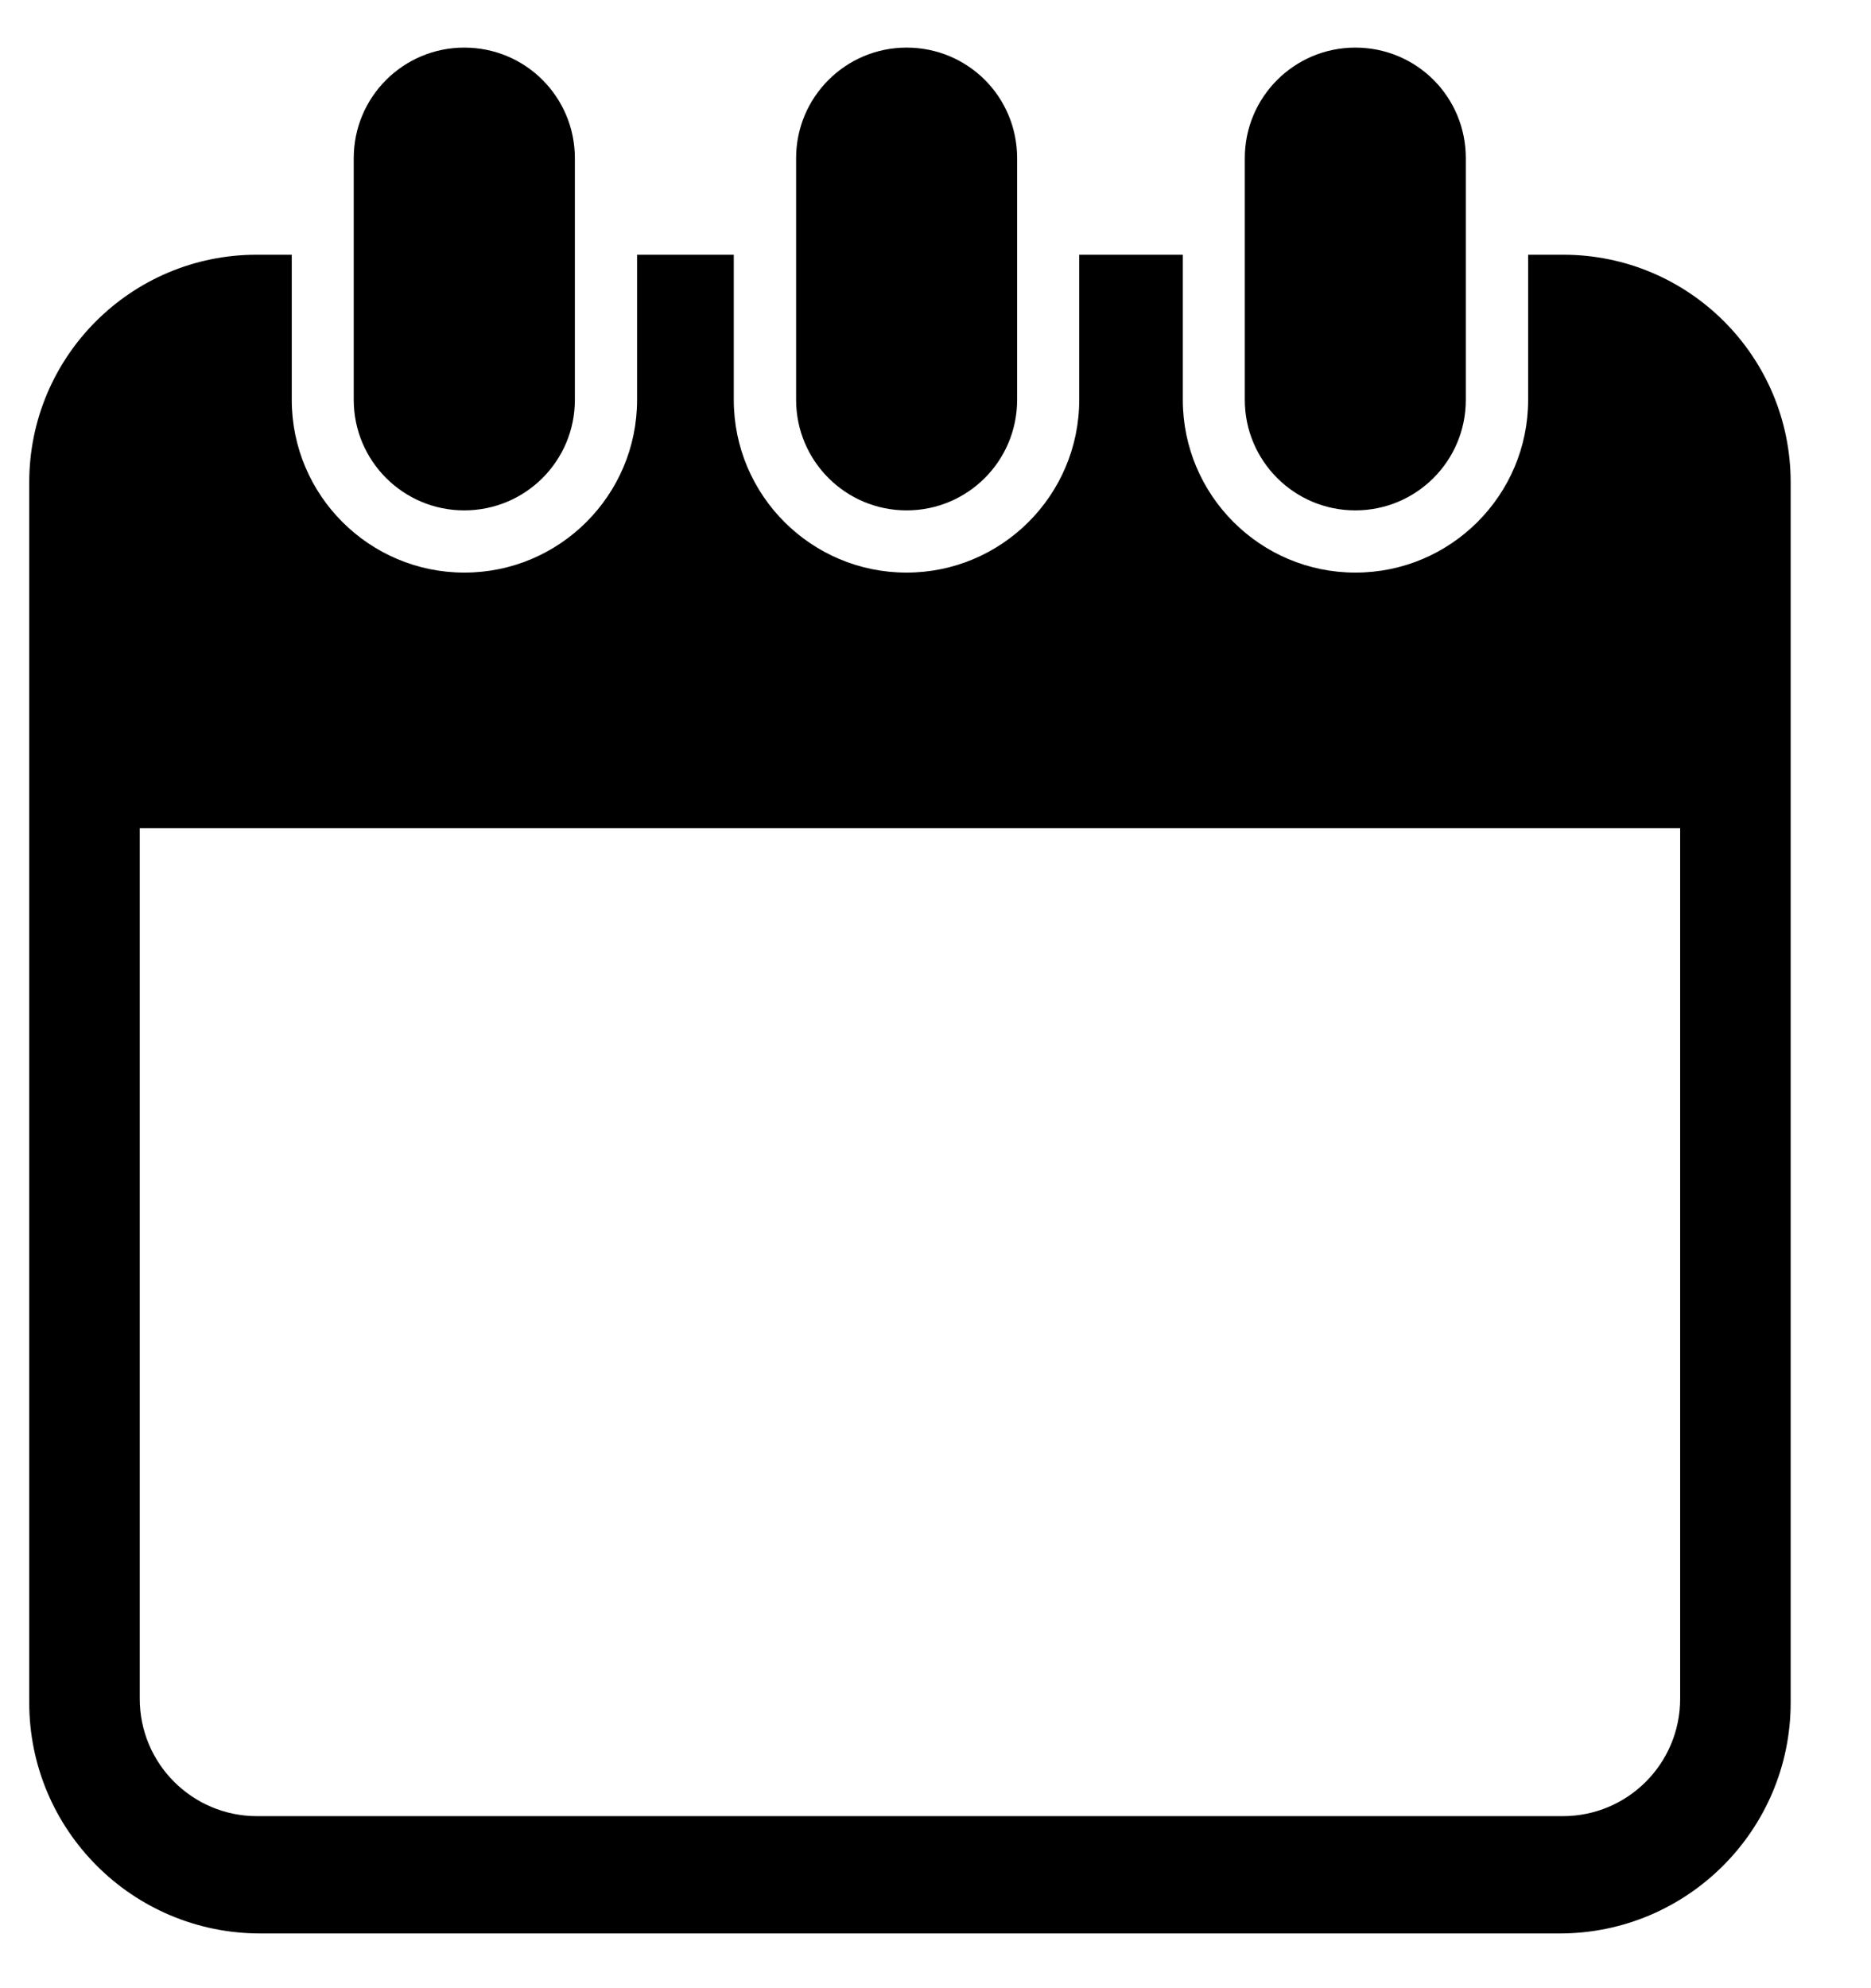<svg width="16" height="17" viewBox="0 0 16 17" fill="none" xmlns="http://www.w3.org/2000/svg">
<path d="M2.225 16.532H13.338C14.428 16.532 15.313 15.648 15.313 14.558V4.124C15.313 3.049 14.442 2.178 13.368 2.178H13.068V3.419C13.068 4.234 12.406 4.896 11.591 4.896C10.777 4.896 10.115 4.234 10.115 3.419V2.178H9.229V3.419C9.229 4.234 8.566 4.896 7.752 4.896C6.937 4.896 6.275 4.234 6.275 3.419V2.178H5.448V3.419C5.448 4.234 4.786 4.896 3.971 4.896C3.157 4.896 2.495 4.234 2.495 3.419V2.178H2.195C1.121 2.178 0.25 3.049 0.25 4.124V14.558C0.25 15.648 1.134 16.532 2.225 16.532L2.225 16.532ZM1.195 7.081H14.368V14.525C14.368 15.08 13.919 15.529 13.365 15.529H2.198C1.644 15.529 1.195 15.08 1.195 14.525V7.081Z" fill="black"/>
<path d="M7.753 4.364C8.275 4.364 8.698 3.942 8.698 3.419V1.352C8.698 1.091 8.593 0.854 8.422 0.683C8.251 0.512 8.014 0.407 7.753 0.407C7.231 0.407 6.808 0.83 6.808 1.352V3.419C6.808 3.941 7.231 4.364 7.753 4.364V4.364Z" fill="black"/>
<path d="M11.59 4.364C12.112 4.364 12.535 3.942 12.535 3.419V1.352C12.535 1.091 12.43 0.854 12.259 0.683C12.088 0.512 11.851 0.407 11.59 0.407C11.068 0.407 10.645 0.83 10.645 1.352V3.419C10.645 3.941 11.068 4.364 11.59 4.364V4.364Z" fill="black"/>
<path d="M3.97 4.364C4.493 4.364 4.916 3.942 4.916 3.419V1.352C4.916 1.091 4.81 0.854 4.639 0.683C4.468 0.512 4.232 0.407 3.97 0.407C3.448 0.407 3.025 0.83 3.025 1.352V3.419C3.025 3.941 3.448 4.364 3.97 4.364V4.364Z" fill="black"/>
</svg>
